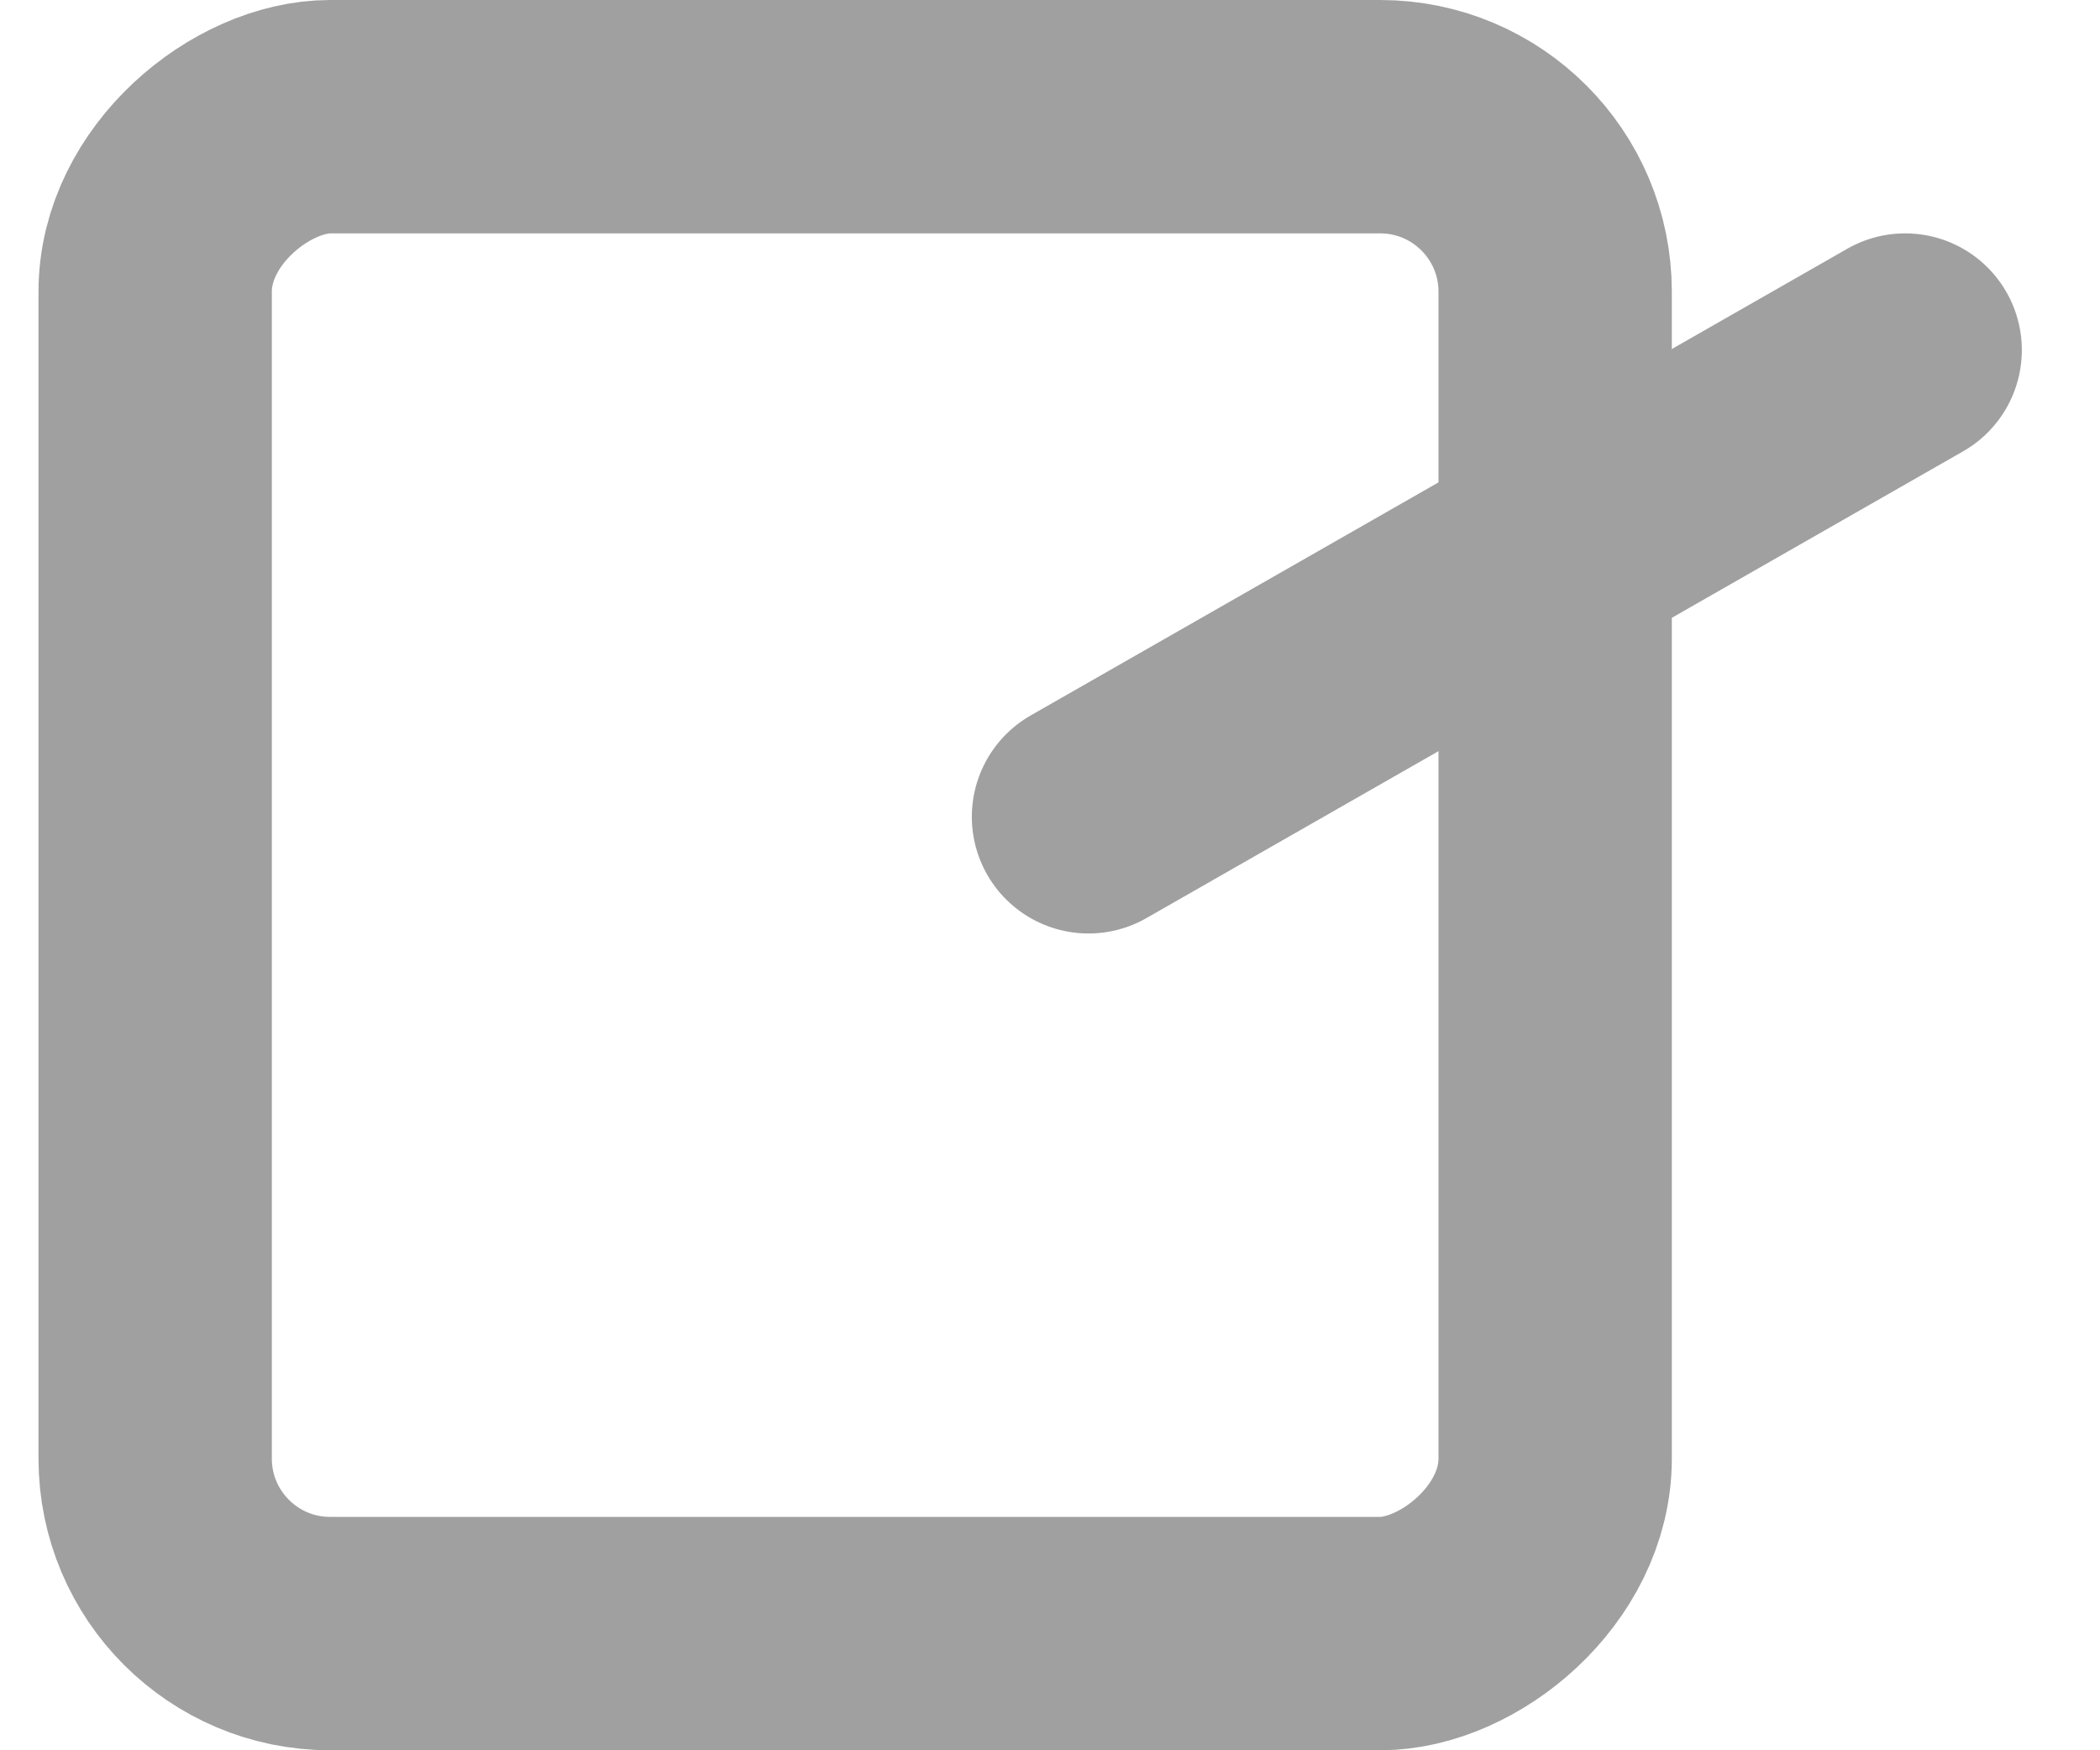 <svg id="Layer_1" data-name="Layer 1" xmlns="http://www.w3.org/2000/svg" viewBox="0 0 18 15"><defs><style>.cls-1{fill:none;stroke:#a0a0a0;stroke-linecap:round;stroke-linejoin:round;stroke-width:2px;}</style></defs><title>Artboard 16 copy</title><rect class="cls-1" x="0.83" y="1.5" width="13" height="12" rx="1.5" ry="1.5" transform="translate(-0.17 14.83) rotate(-90)"/><line class="cls-1" x1="9.33" y1="7" x2="16.33" y2="3"/></svg>